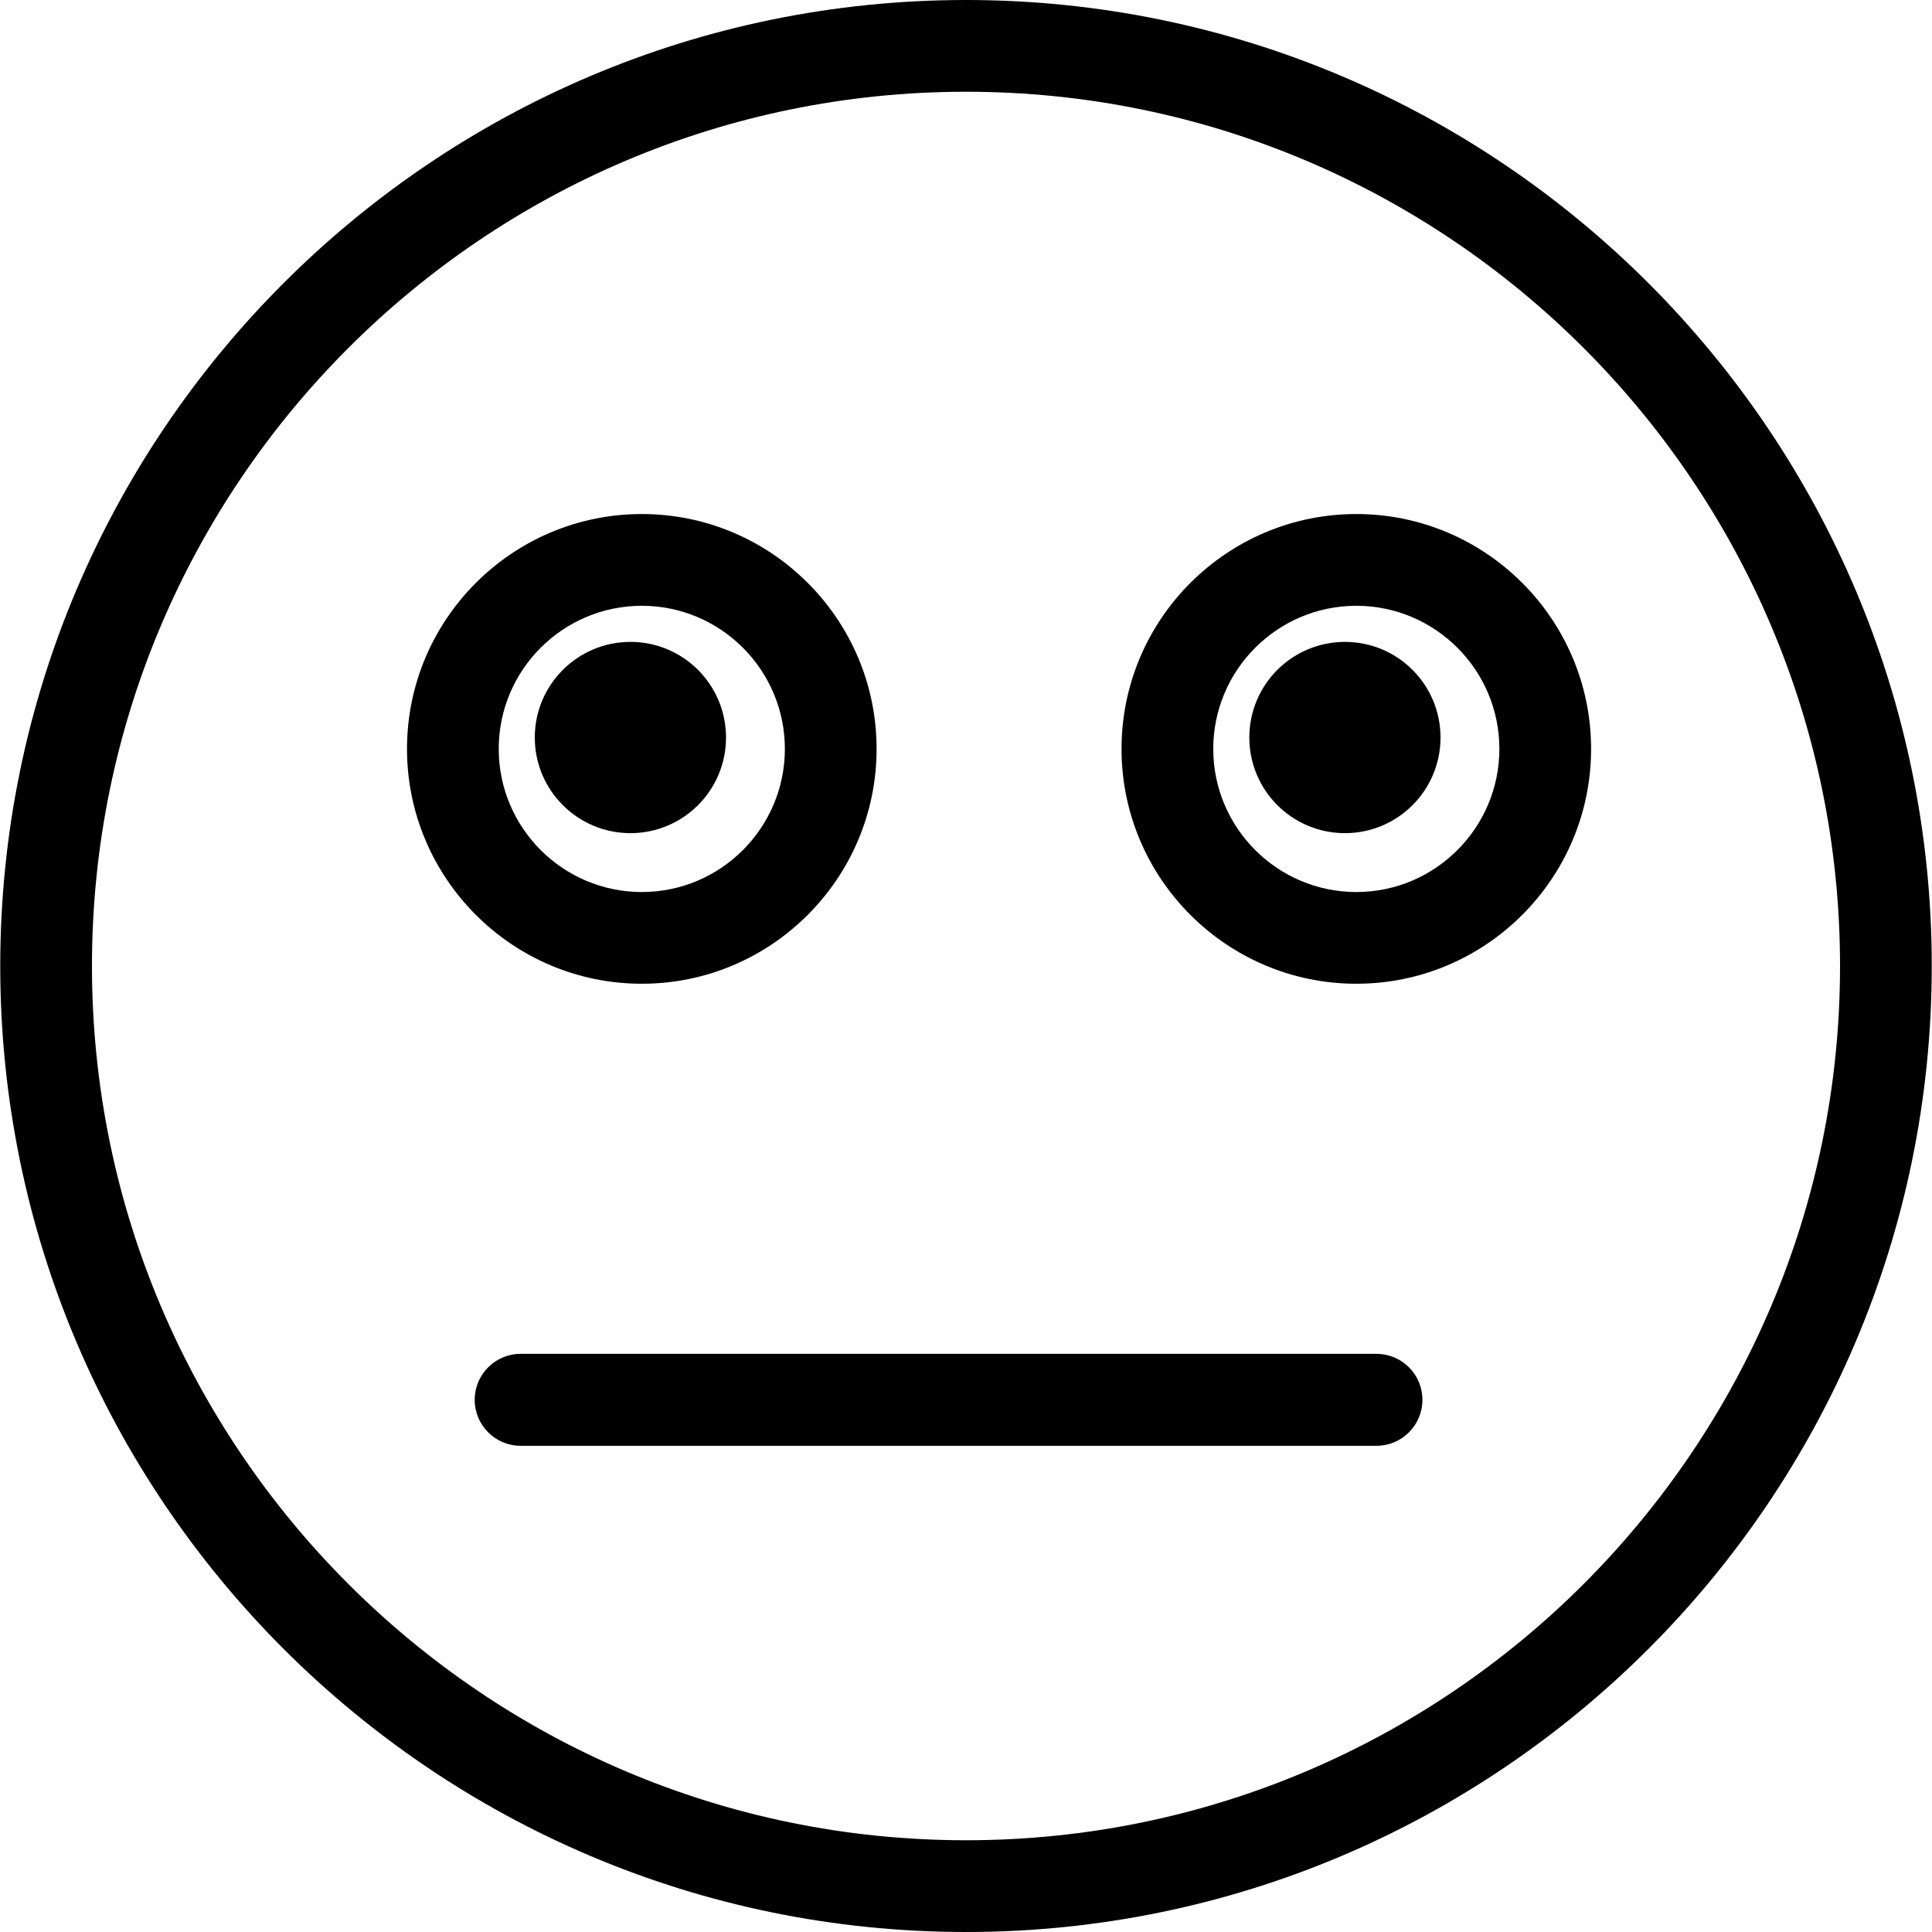 <?xml version="1.0" encoding="iso-8859-1"?>
<!-- Generator: Adobe Illustrator 19.1.0, SVG Export Plug-In . SVG Version: 6.00 Build 0)  -->
<svg version="1.1" id="Capa_1" xmlns="http://www.w3.org/2000/svg" xmlns:xlink="http://www.w3.org/1999/xlink" x="0px" y="0px"
	 viewBox="0 0 567.419 567.419" style="enable-background:new 0 0 567.419 567.419;" xml:space="preserve">
<g>
	<path d="M395.007,188.52c-15.515,0-28.086,12.57-28.086,28.086c0,15.515,12.57,28.086,28.086,28.086
		c15.507,0,28.068-12.57,28.068-28.086C423.075,201.09,410.513,188.52,395.007,188.52z"/>
	<path d="M398.347,150.97c-38.025,0-68.958,30.95-68.958,68.976c0,38.034,30.932,68.976,68.958,68.976
		c38.016,0,68.949-30.941,68.949-68.976C467.296,181.921,436.363,150.97,398.347,150.97z M398.347,261.985
		c-23.174,0-42.021-18.856-42.021-42.039c0-23.174,18.847-42.03,42.021-42.03c23.165,0,42.012,18.856,42.012,42.03
		C440.359,243.129,421.512,261.985,398.347,261.985z"/>
	<path d="M188.502,288.922c38.016,0,68.949-30.941,68.949-68.976c0-38.025-30.932-68.976-68.949-68.976
		c-38.034,0-68.967,30.95-68.967,68.976C119.536,257.98,150.468,288.922,188.502,288.922z M188.502,177.916
		c23.165,0,42.012,18.856,42.012,42.03c0,23.183-18.847,42.039-42.012,42.039c-23.183,0-42.03-18.856-42.03-42.039
		C146.472,196.772,165.319,177.916,188.502,177.916z"/>
	<path d="M185.153,244.692c15.507,0,28.077-12.57,28.077-28.086c0-15.516-12.57-28.086-28.077-28.086
		c-15.506,0-28.086,12.57-28.086,28.086C157.067,232.121,169.646,244.692,185.153,244.692z"/>
	<path d="M283.714,0C127.311,0,0.072,127.275,0.072,283.705c0,156.439,127.239,283.714,283.642,283.714
		c156.394,0,283.633-127.275,283.633-283.714C567.347,127.275,440.108,0,283.714,0z M283.714,540.473
		c-141.552,0-256.705-115.181-256.705-256.768c0-141.579,115.154-256.759,256.705-256.759
		c141.543,0,256.697,115.181,256.697,256.759C540.41,425.292,425.257,540.473,283.714,540.473z"/>
	<path d="M404.291,397.622H152.883c-7.435,0-13.468,6.052-13.468,13.495c0,7.443,6.034,13.505,13.468,13.505h251.408
		c7.434,0,13.468-6.061,13.468-13.505C417.759,403.675,411.725,397.622,404.291,397.622z"/>
</g>
<g>
</g>
<g>
</g>
<g>
</g>
<g>
</g>
<g>
</g>
<g>
</g>
<g>
</g>
<g>
</g>
<g>
</g>
<g>
</g>
<g>
</g>
<g>
</g>
<g>
</g>
<g>
</g>
<g>
</g>
</svg>

